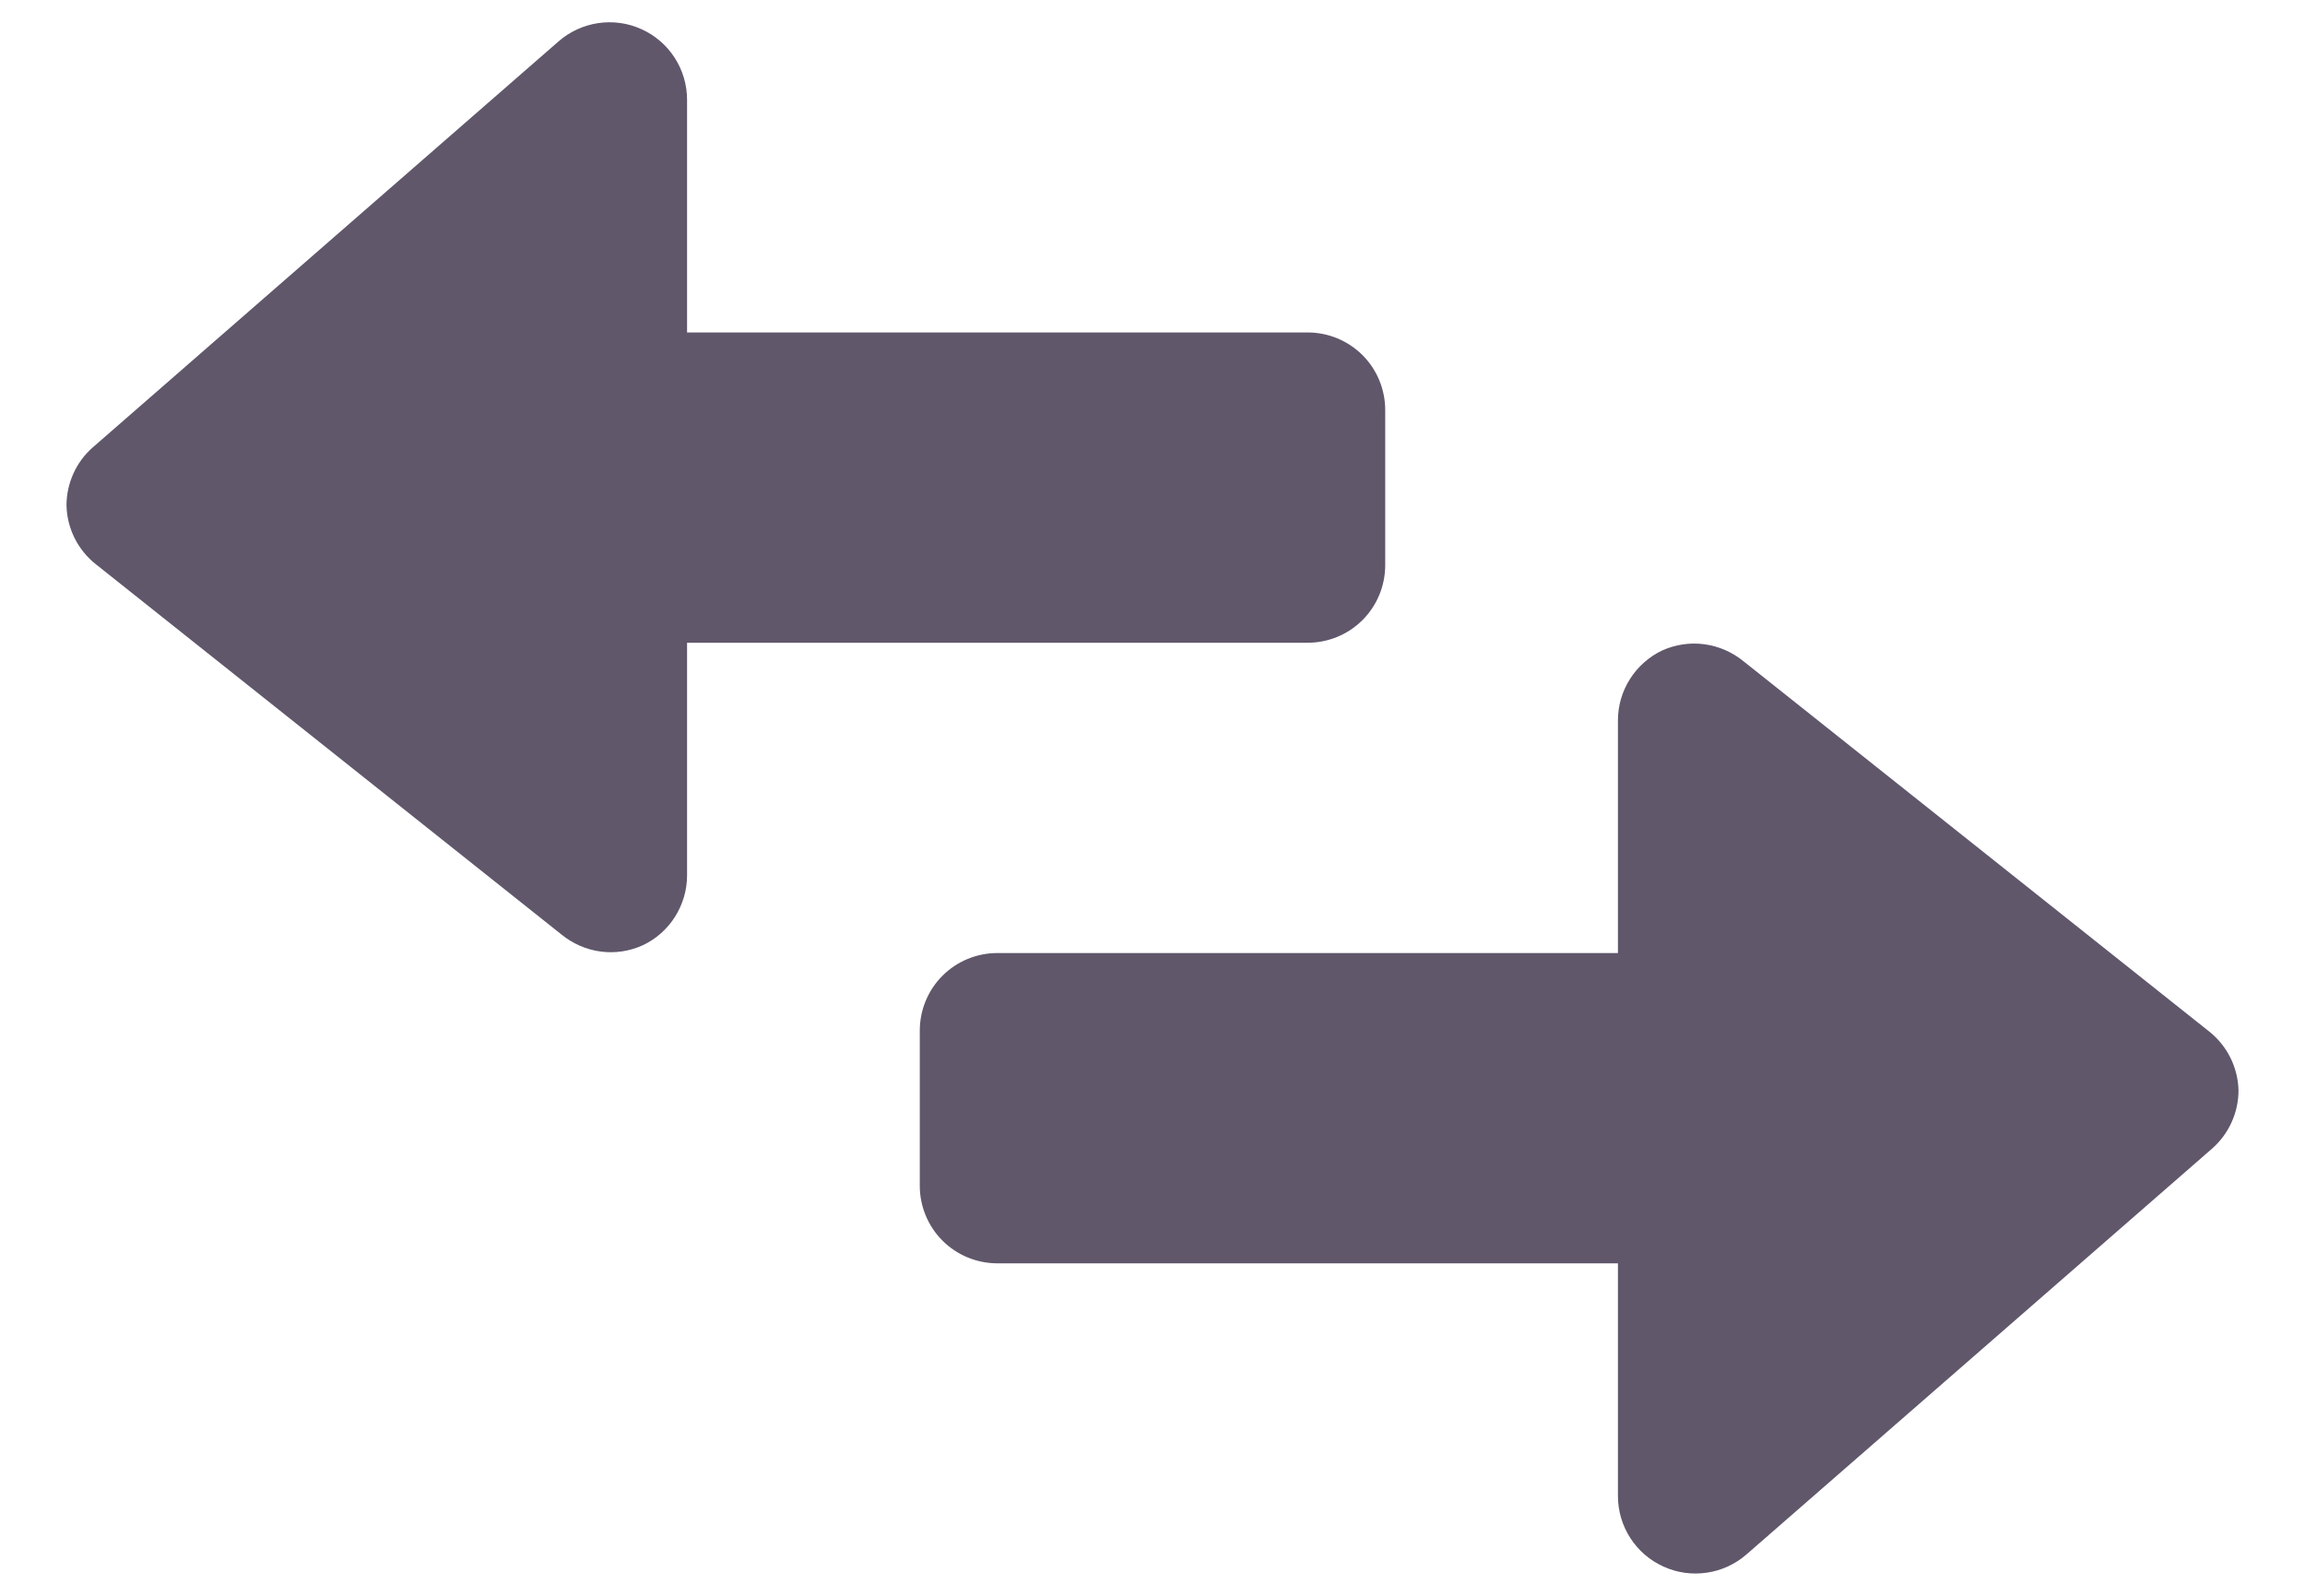 <svg width="26" height="18" viewBox="0 0 26 18" fill="none" xmlns="http://www.w3.org/2000/svg">
<path d="M18.749 7.337C18.6 7.408 18.474 7.52 18.386 7.659C18.297 7.799 18.25 7.96 18.25 8.125V10.75H11.25C11.018 10.75 10.795 10.842 10.631 11.006C10.467 11.17 10.375 11.393 10.375 11.625V13.375C10.375 13.607 10.467 13.83 10.631 13.994C10.795 14.158 11.018 14.25 11.25 14.25H18.25V16.875C18.25 17.043 18.299 17.208 18.39 17.349C18.481 17.49 18.611 17.602 18.765 17.671C18.918 17.741 19.088 17.764 19.254 17.739C19.421 17.715 19.576 17.642 19.703 17.531L24.953 12.955C25.046 12.873 25.121 12.772 25.172 12.659C25.223 12.546 25.25 12.423 25.25 12.299C25.247 12.17 25.215 12.044 25.158 11.929C25.1 11.814 25.018 11.713 24.918 11.634L19.668 7.46C19.541 7.356 19.388 7.289 19.226 7.267C19.063 7.245 18.898 7.27 18.749 7.337ZM7.251 10.662C7.4 10.592 7.526 10.48 7.614 10.341C7.702 10.201 7.75 10.04 7.75 9.875V7.25H14.75C14.982 7.25 15.205 7.158 15.369 6.994C15.533 6.83 15.625 6.607 15.625 6.375V4.625C15.625 4.393 15.533 4.17 15.369 4.006C15.205 3.842 14.982 3.75 14.75 3.75H7.75V1.125C7.75 0.957 7.701 0.792 7.61 0.651C7.519 0.51 7.389 0.398 7.235 0.329C7.082 0.259 6.912 0.236 6.746 0.261C6.579 0.286 6.424 0.358 6.298 0.469L1.048 5.045C0.954 5.127 0.879 5.228 0.828 5.341C0.777 5.454 0.75 5.577 0.75 5.701C0.753 5.83 0.785 5.956 0.842 6.071C0.9 6.186 0.982 6.287 1.083 6.366L6.332 10.54C6.459 10.644 6.612 10.711 6.774 10.733C6.937 10.755 7.102 10.73 7.251 10.662Z" fill="#60576B"/>
</svg>
